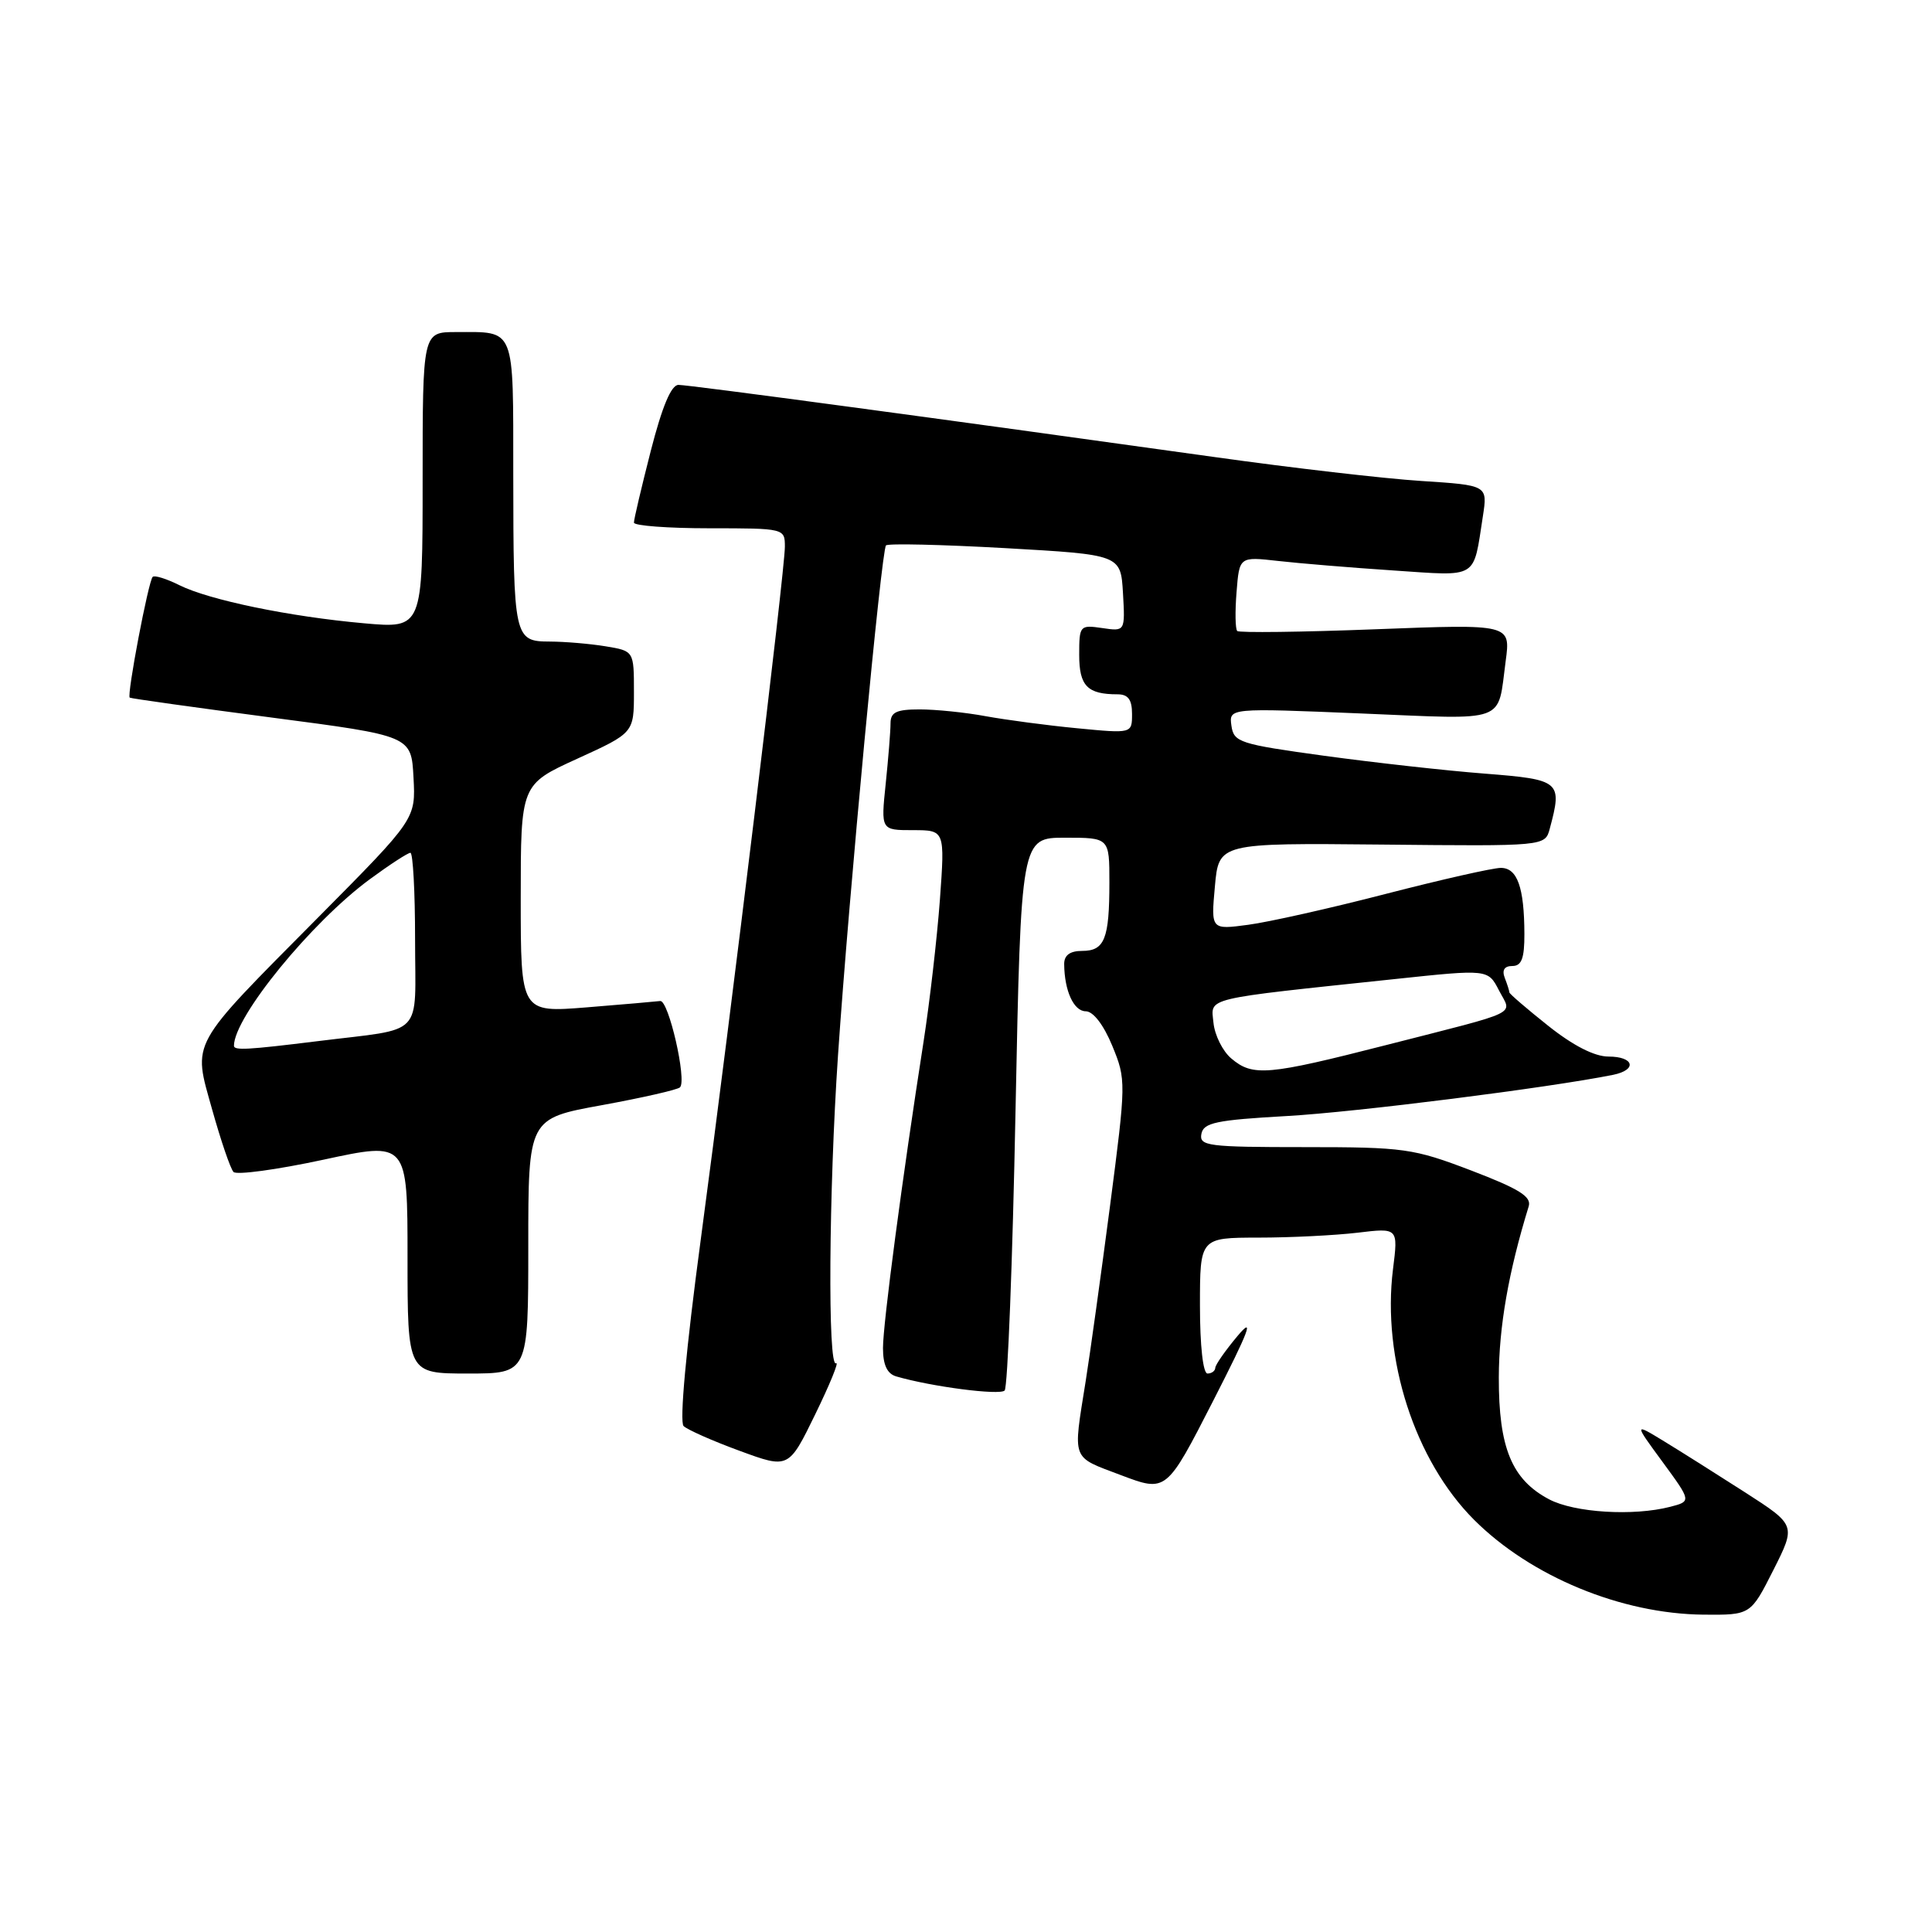 <?xml version="1.0" encoding="UTF-8" standalone="no"?>
<!DOCTYPE svg PUBLIC "-//W3C//DTD SVG 1.1//EN" "http://www.w3.org/Graphics/SVG/1.1/DTD/svg11.dtd" >
<svg xmlns="http://www.w3.org/2000/svg" xmlns:xlink="http://www.w3.org/1999/xlink" version="1.1" viewBox="0 0 256 256">
 <g >
 <path fill="currentColor"
d=" M 234.98 208.04 C 237.98 202.09 237.98 202.09 231.24 197.75 C 227.53 195.37 222.70 192.32 220.50 190.98 C 216.50 188.54 216.50 188.54 220.31 193.73 C 224.12 198.93 224.12 198.93 221.31 199.66 C 216.43 200.92 208.63 200.44 205.27 198.67 C 200.32 196.06 198.58 191.85 198.60 182.50 C 198.62 175.78 199.88 168.56 202.56 159.85 C 202.96 158.56 201.30 157.53 194.95 155.10 C 187.27 152.17 186.07 152.00 172.84 152.00 C 160.06 152.00 158.88 151.85 159.19 150.25 C 159.47 148.76 161.13 148.41 170.51 147.88 C 179.65 147.37 205.26 144.13 213.75 142.42 C 216.98 141.76 216.53 140.00 213.13 140.00 C 211.28 140.00 208.44 138.55 205.13 135.91 C 202.31 133.67 200.00 131.68 200.00 131.50 C 200.00 131.31 199.73 130.45 199.39 129.58 C 198.99 128.54 199.34 128.00 200.39 128.00 C 201.62 128.00 202.00 126.99 201.99 123.75 C 201.97 117.56 201.05 115.00 198.87 115.00 C 197.82 115.00 190.97 116.55 183.65 118.44 C 176.32 120.34 168.11 122.18 165.39 122.54 C 160.46 123.20 160.46 123.20 160.98 117.45 C 161.50 111.70 161.50 111.70 183.12 111.91 C 204.73 112.13 204.73 112.13 205.35 109.81 C 207.04 103.52 206.78 103.30 196.75 102.51 C 191.66 102.12 182.10 101.05 175.50 100.15 C 164.23 98.60 163.48 98.36 163.17 96.16 C 162.84 93.81 162.84 93.81 180.40 94.54 C 200.00 95.35 198.39 95.93 199.51 87.59 C 200.17 82.69 200.17 82.69 182.29 83.38 C 172.45 83.76 164.19 83.86 163.94 83.61 C 163.68 83.35 163.64 81.03 163.85 78.45 C 164.22 73.75 164.22 73.75 169.36 74.33 C 172.19 74.65 179.06 75.22 184.64 75.59 C 195.99 76.35 195.18 76.84 196.49 68.40 C 197.12 64.30 197.12 64.30 188.31 63.73 C 183.46 63.42 171.17 62.00 161.00 60.57 C 124.73 55.50 91.31 51.00 89.90 51.00 C 88.94 51.00 87.74 53.86 86.23 59.75 C 85.00 64.56 83.99 68.84 84.00 69.25 C 84.00 69.66 88.50 70.00 94.00 70.00 C 103.94 70.00 104.00 70.02 104.00 72.44 C 104.00 75.60 96.95 133.68 92.85 164.28 C 90.91 178.73 90.02 188.41 90.58 188.96 C 91.09 189.45 94.42 190.93 98.00 192.24 C 104.50 194.63 104.50 194.63 108.03 187.39 C 109.97 183.41 111.21 180.37 110.78 180.64 C 109.66 181.33 109.82 157.84 111.04 139.83 C 112.49 118.55 116.79 72.88 117.40 72.27 C 117.68 71.99 124.79 72.16 133.20 72.63 C 148.50 73.50 148.50 73.50 148.80 78.58 C 149.09 83.67 149.09 83.67 146.05 83.22 C 143.08 82.79 143.00 82.88 143.00 86.78 C 143.00 90.89 144.08 92.00 148.08 92.00 C 149.48 92.00 150.00 92.70 150.00 94.60 C 150.00 97.20 150.00 97.20 142.75 96.50 C 138.76 96.12 133.30 95.39 130.61 94.90 C 127.93 94.40 123.99 94.00 121.86 94.00 C 118.77 94.00 118.00 94.37 118.00 95.85 C 118.00 96.87 117.71 100.47 117.36 103.85 C 116.72 110.00 116.72 110.00 120.96 110.00 C 125.21 110.00 125.21 110.00 124.54 119.25 C 124.16 124.34 123.19 132.78 122.38 138.00 C 119.55 156.14 117.00 175.40 117.00 178.62 C 117.00 180.85 117.55 182.03 118.75 182.38 C 123.40 183.74 132.48 184.92 133.12 184.25 C 133.52 183.84 134.17 167.19 134.56 147.25 C 135.29 111.00 135.29 111.00 141.14 111.00 C 147.00 111.00 147.00 111.00 147.00 116.92 C 147.00 124.41 146.37 126.00 143.39 126.00 C 141.78 126.00 141.00 126.57 141.01 127.75 C 141.04 131.29 142.28 134.00 143.87 134.00 C 144.86 134.01 146.23 135.79 147.38 138.57 C 149.23 143.07 149.22 143.38 147.08 159.82 C 145.88 168.99 144.43 179.43 143.86 183.00 C 142.16 193.69 141.88 192.94 148.52 195.46 C 154.55 197.74 154.55 197.74 160.75 185.62 C 165.52 176.29 166.27 174.31 164.00 177.00 C 162.38 178.93 161.04 180.84 161.03 181.25 C 161.01 181.66 160.55 182.00 160.00 182.00 C 159.41 182.00 159.00 178.33 159.00 173.00 C 159.00 164.00 159.00 164.00 166.75 163.99 C 171.01 163.99 176.92 163.69 179.88 163.34 C 185.27 162.69 185.27 162.69 184.58 168.17 C 183.10 180.03 187.47 193.52 195.32 201.38 C 202.85 208.90 214.83 213.85 225.74 213.95 C 231.97 214.00 231.97 214.00 234.98 208.04 Z  M 70.00 165.11 C 70.00 148.21 70.00 148.21 79.75 146.44 C 85.11 145.46 89.77 144.40 90.10 144.08 C 91.04 143.18 88.59 132.48 87.48 132.64 C 86.94 132.71 82.56 133.09 77.75 133.48 C 69.00 134.18 69.00 134.18 69.00 119.06 C 69.00 103.95 69.00 103.95 76.50 100.53 C 84.00 97.11 84.00 97.11 84.00 91.69 C 84.00 86.26 84.00 86.26 80.25 85.64 C 78.19 85.30 74.86 85.02 72.87 85.01 C 68.12 85.00 68.03 84.60 68.01 62.86 C 68.00 43.10 68.36 44.00 60.42 44.00 C 56.00 44.00 56.00 44.00 56.00 63.64 C 56.00 83.28 56.00 83.28 48.25 82.59 C 38.36 81.71 27.74 79.51 23.77 77.54 C 22.07 76.69 20.47 76.19 20.23 76.44 C 19.66 77.01 16.78 92.15 17.19 92.44 C 17.36 92.56 25.82 93.74 36.00 95.08 C 54.50 97.50 54.50 97.50 54.79 103.01 C 55.09 108.52 55.09 108.52 42.21 121.51 C 24.91 138.96 25.54 137.82 28.12 147.05 C 29.27 151.15 30.53 154.85 30.94 155.29 C 31.34 155.72 36.70 154.99 42.84 153.67 C 54.00 151.26 54.00 151.26 54.00 166.63 C 54.00 182.00 54.00 182.00 62.00 182.00 C 70.00 182.00 70.00 182.00 70.00 165.11 Z  M 163.15 140.25 C 162.01 139.29 160.95 137.16 160.79 135.51 C 160.46 132.12 159.12 132.45 184.83 129.73 C 197.17 128.42 197.17 128.42 198.62 131.23 C 200.34 134.56 201.85 133.83 183.70 138.47 C 167.94 142.50 166.01 142.67 163.15 140.25 Z  M 31.00 138.57 C 31.00 134.76 41.27 122.18 49.02 116.49 C 51.63 114.57 54.05 113.00 54.38 113.00 C 54.72 113.00 55.00 118.17 55.00 124.48 C 55.00 137.69 56.45 136.17 42.09 137.96 C 32.80 139.11 31.00 139.21 31.00 138.57 Z "/>
</g>
</svg>